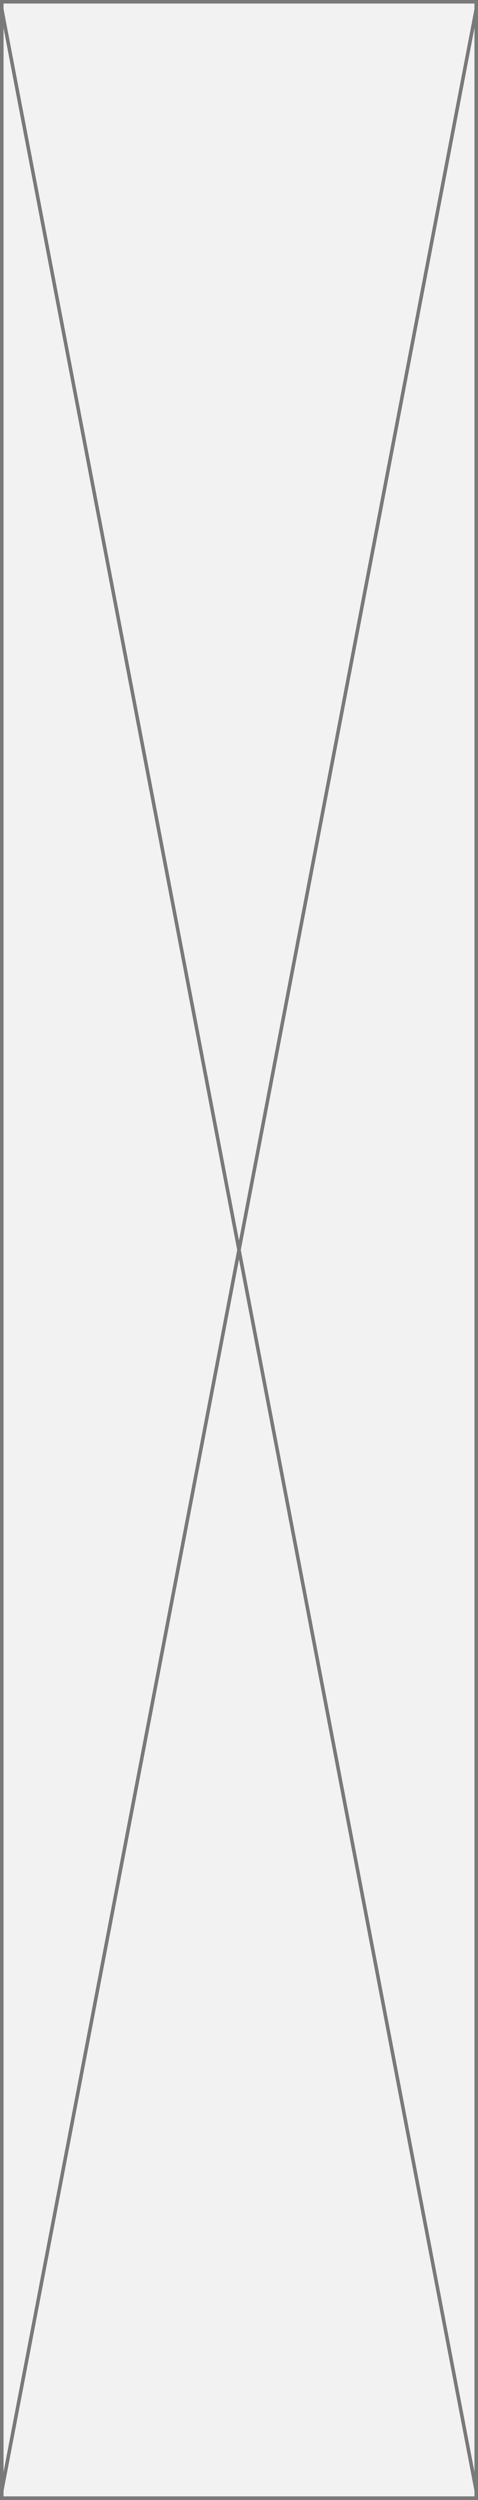 ﻿<?xml version="1.0" encoding="utf-8"?>
<svg version="1.1" xmlns:xlink="http://www.w3.org/1999/xlink" width="135px" height="705px" xmlns="http://www.w3.org/2000/svg">
  <rect width="100%" height="100%" fill="#333333" stroke="none"/>
  <g transform="matrix(1 0 0 1 0 -63 )">
    <path d="M 0.5 63.5  L 134.5 63.5  L 134.5 767.5  L 0.5 767.5  L 0.5 63.5  Z " fill-rule="nonzero" fill="#f2f2f2" stroke="none" />
    <path d="M 0.5 63.5  L 134.5 63.5  L 134.5 767.5  L 0.5 767.5  L 0.5 63.5  Z " stroke-width="1" stroke="#797979" fill="none" />
    <path d="M 0.491 65.565  L 134.509 765.435  M 134.509 65.565  L 0.491 765.435  " stroke-width="1" stroke="#797979" fill="none" />
  </g>
</svg>